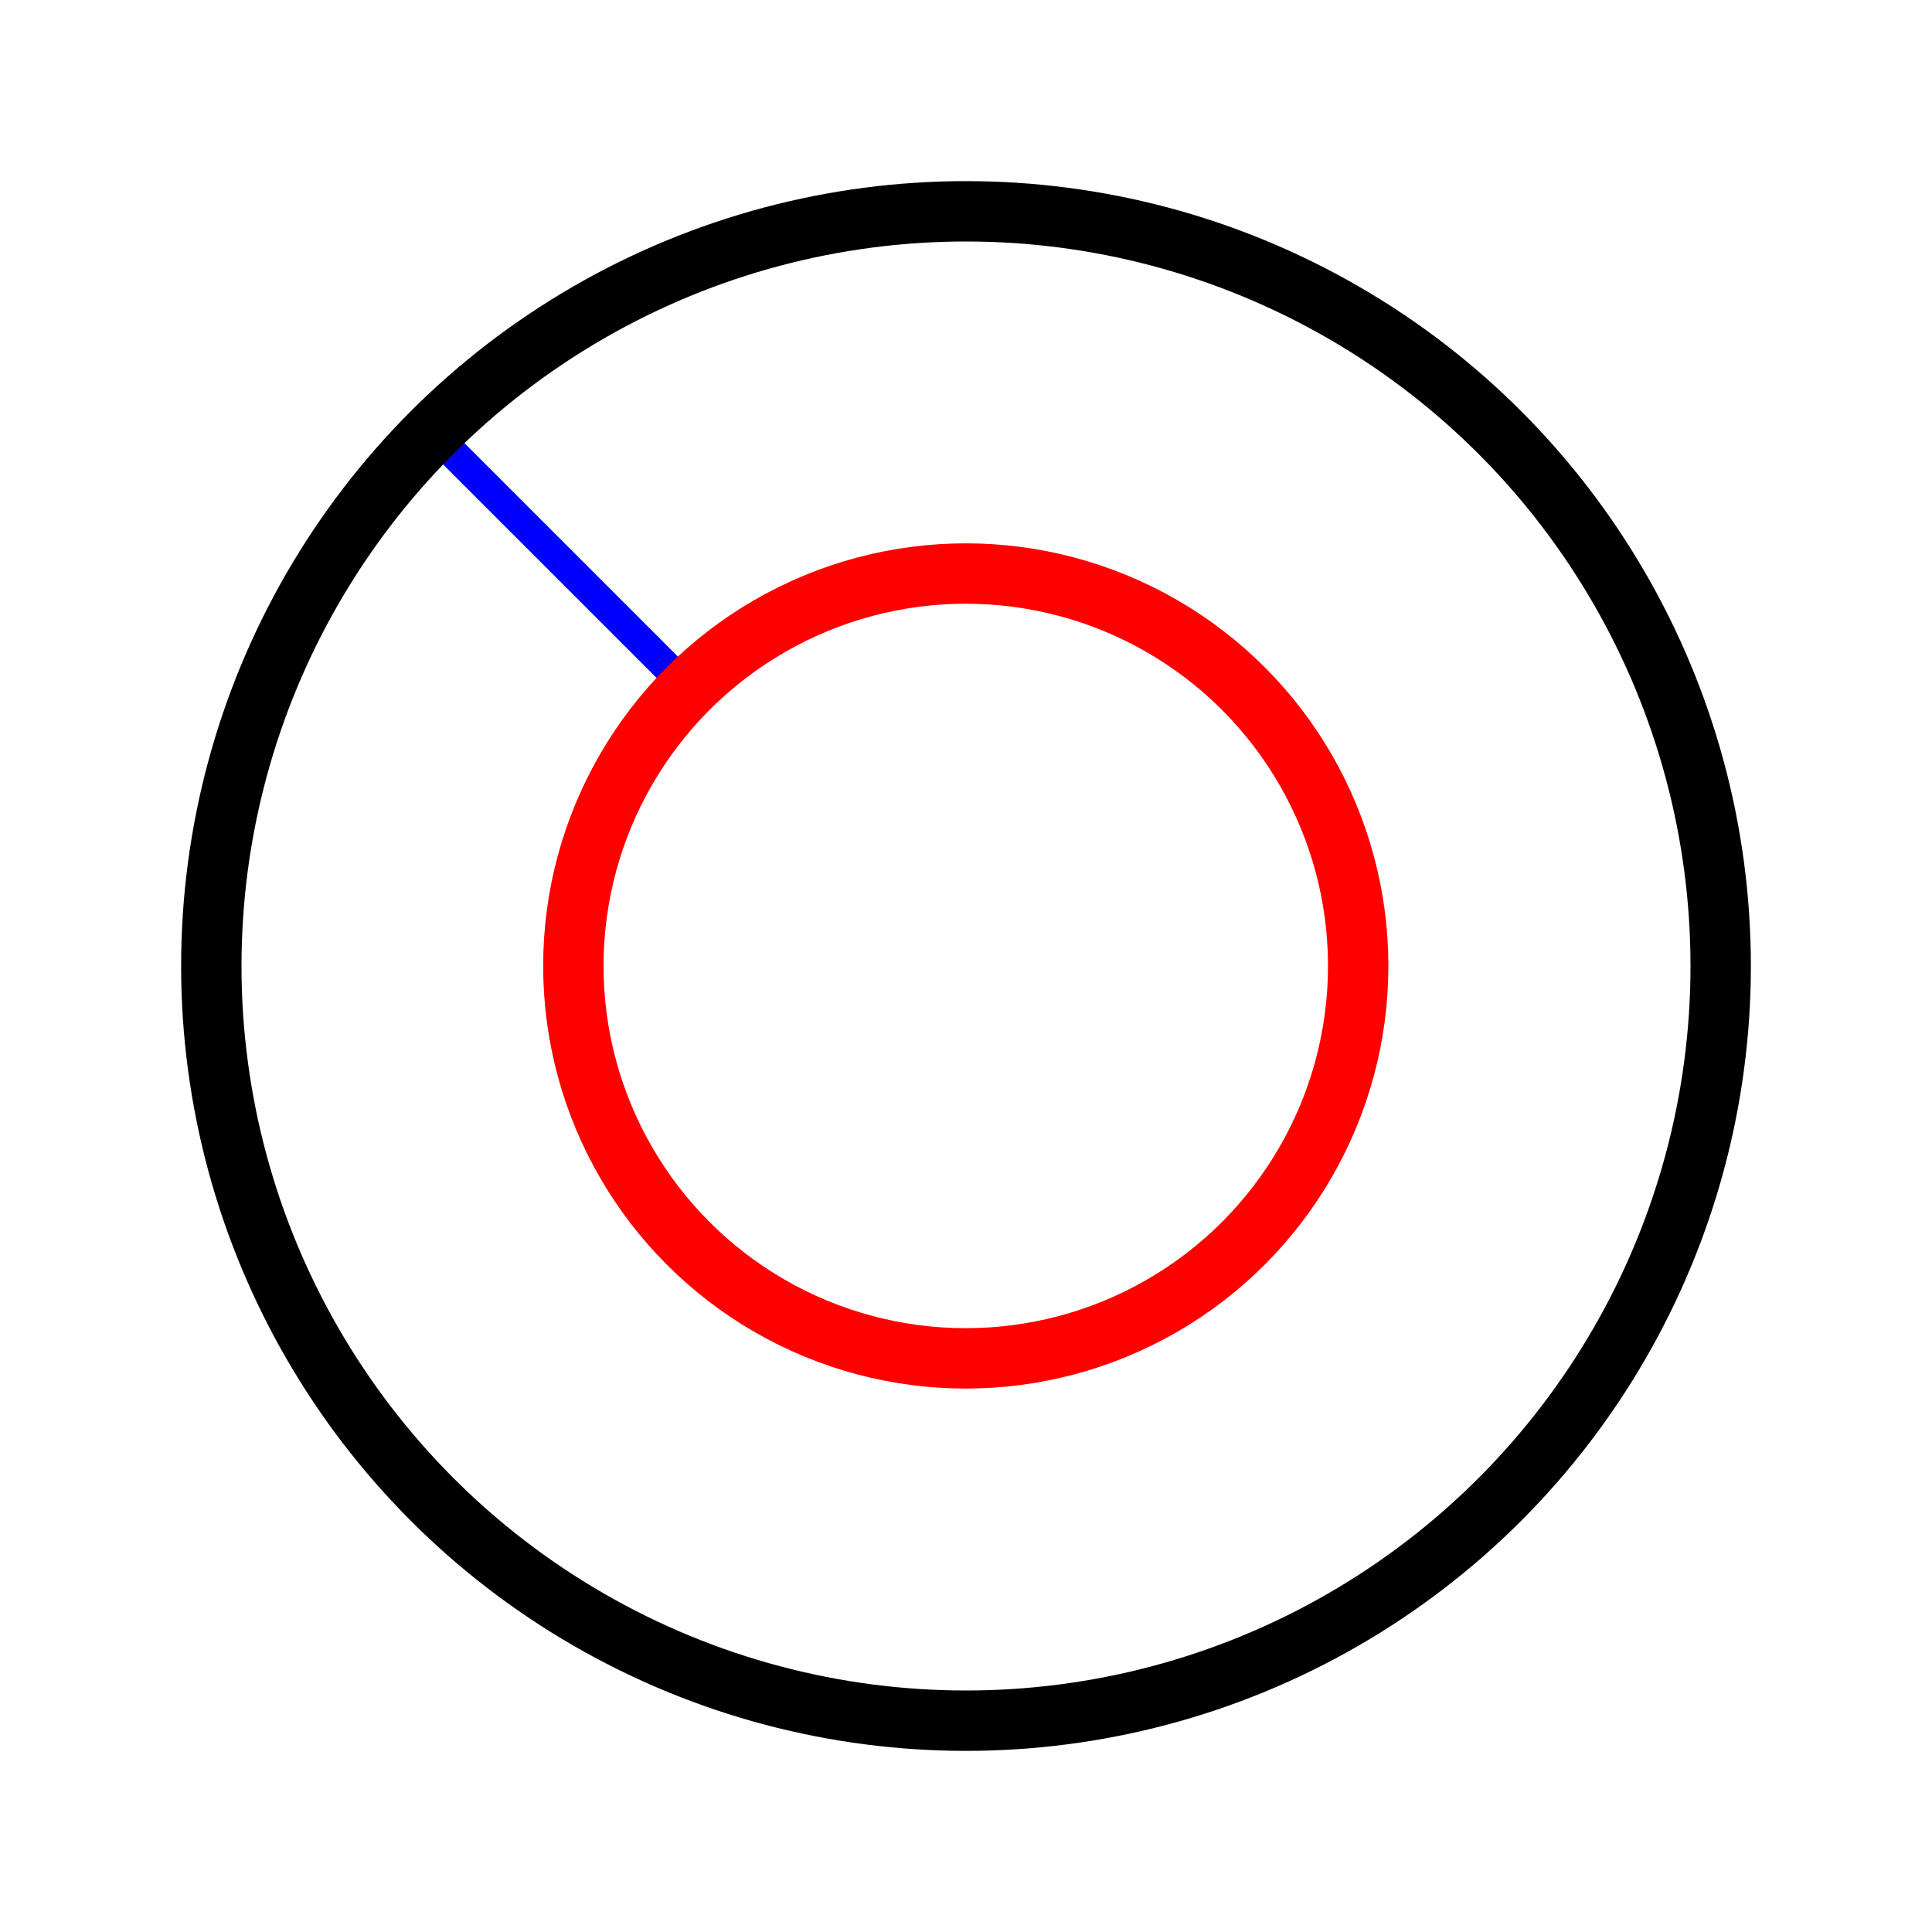 <svg xmlns="http://www.w3.org/2000/svg" viewBox="0 0 512 512"><g transform="translate(0 464)" style="fill:none"><path d="m176-288-56-56" style="stroke:#00f;stroke-linecap:square;stroke-width:8"/><g style="stroke-linecap:round"><ellipse cx="190" cy="43" rx="15" ry="15" transform="matrix(6.933 0 0 6.933-1061.33-506.13)" style="stroke:#f00;stroke-width:2.308"/><ellipse cx="190" cy="43" rx="20" ry="20" transform="matrix(10 0 0 10-1644-638)" style="stroke:#000;stroke-width:1.6"/></g></g></svg>